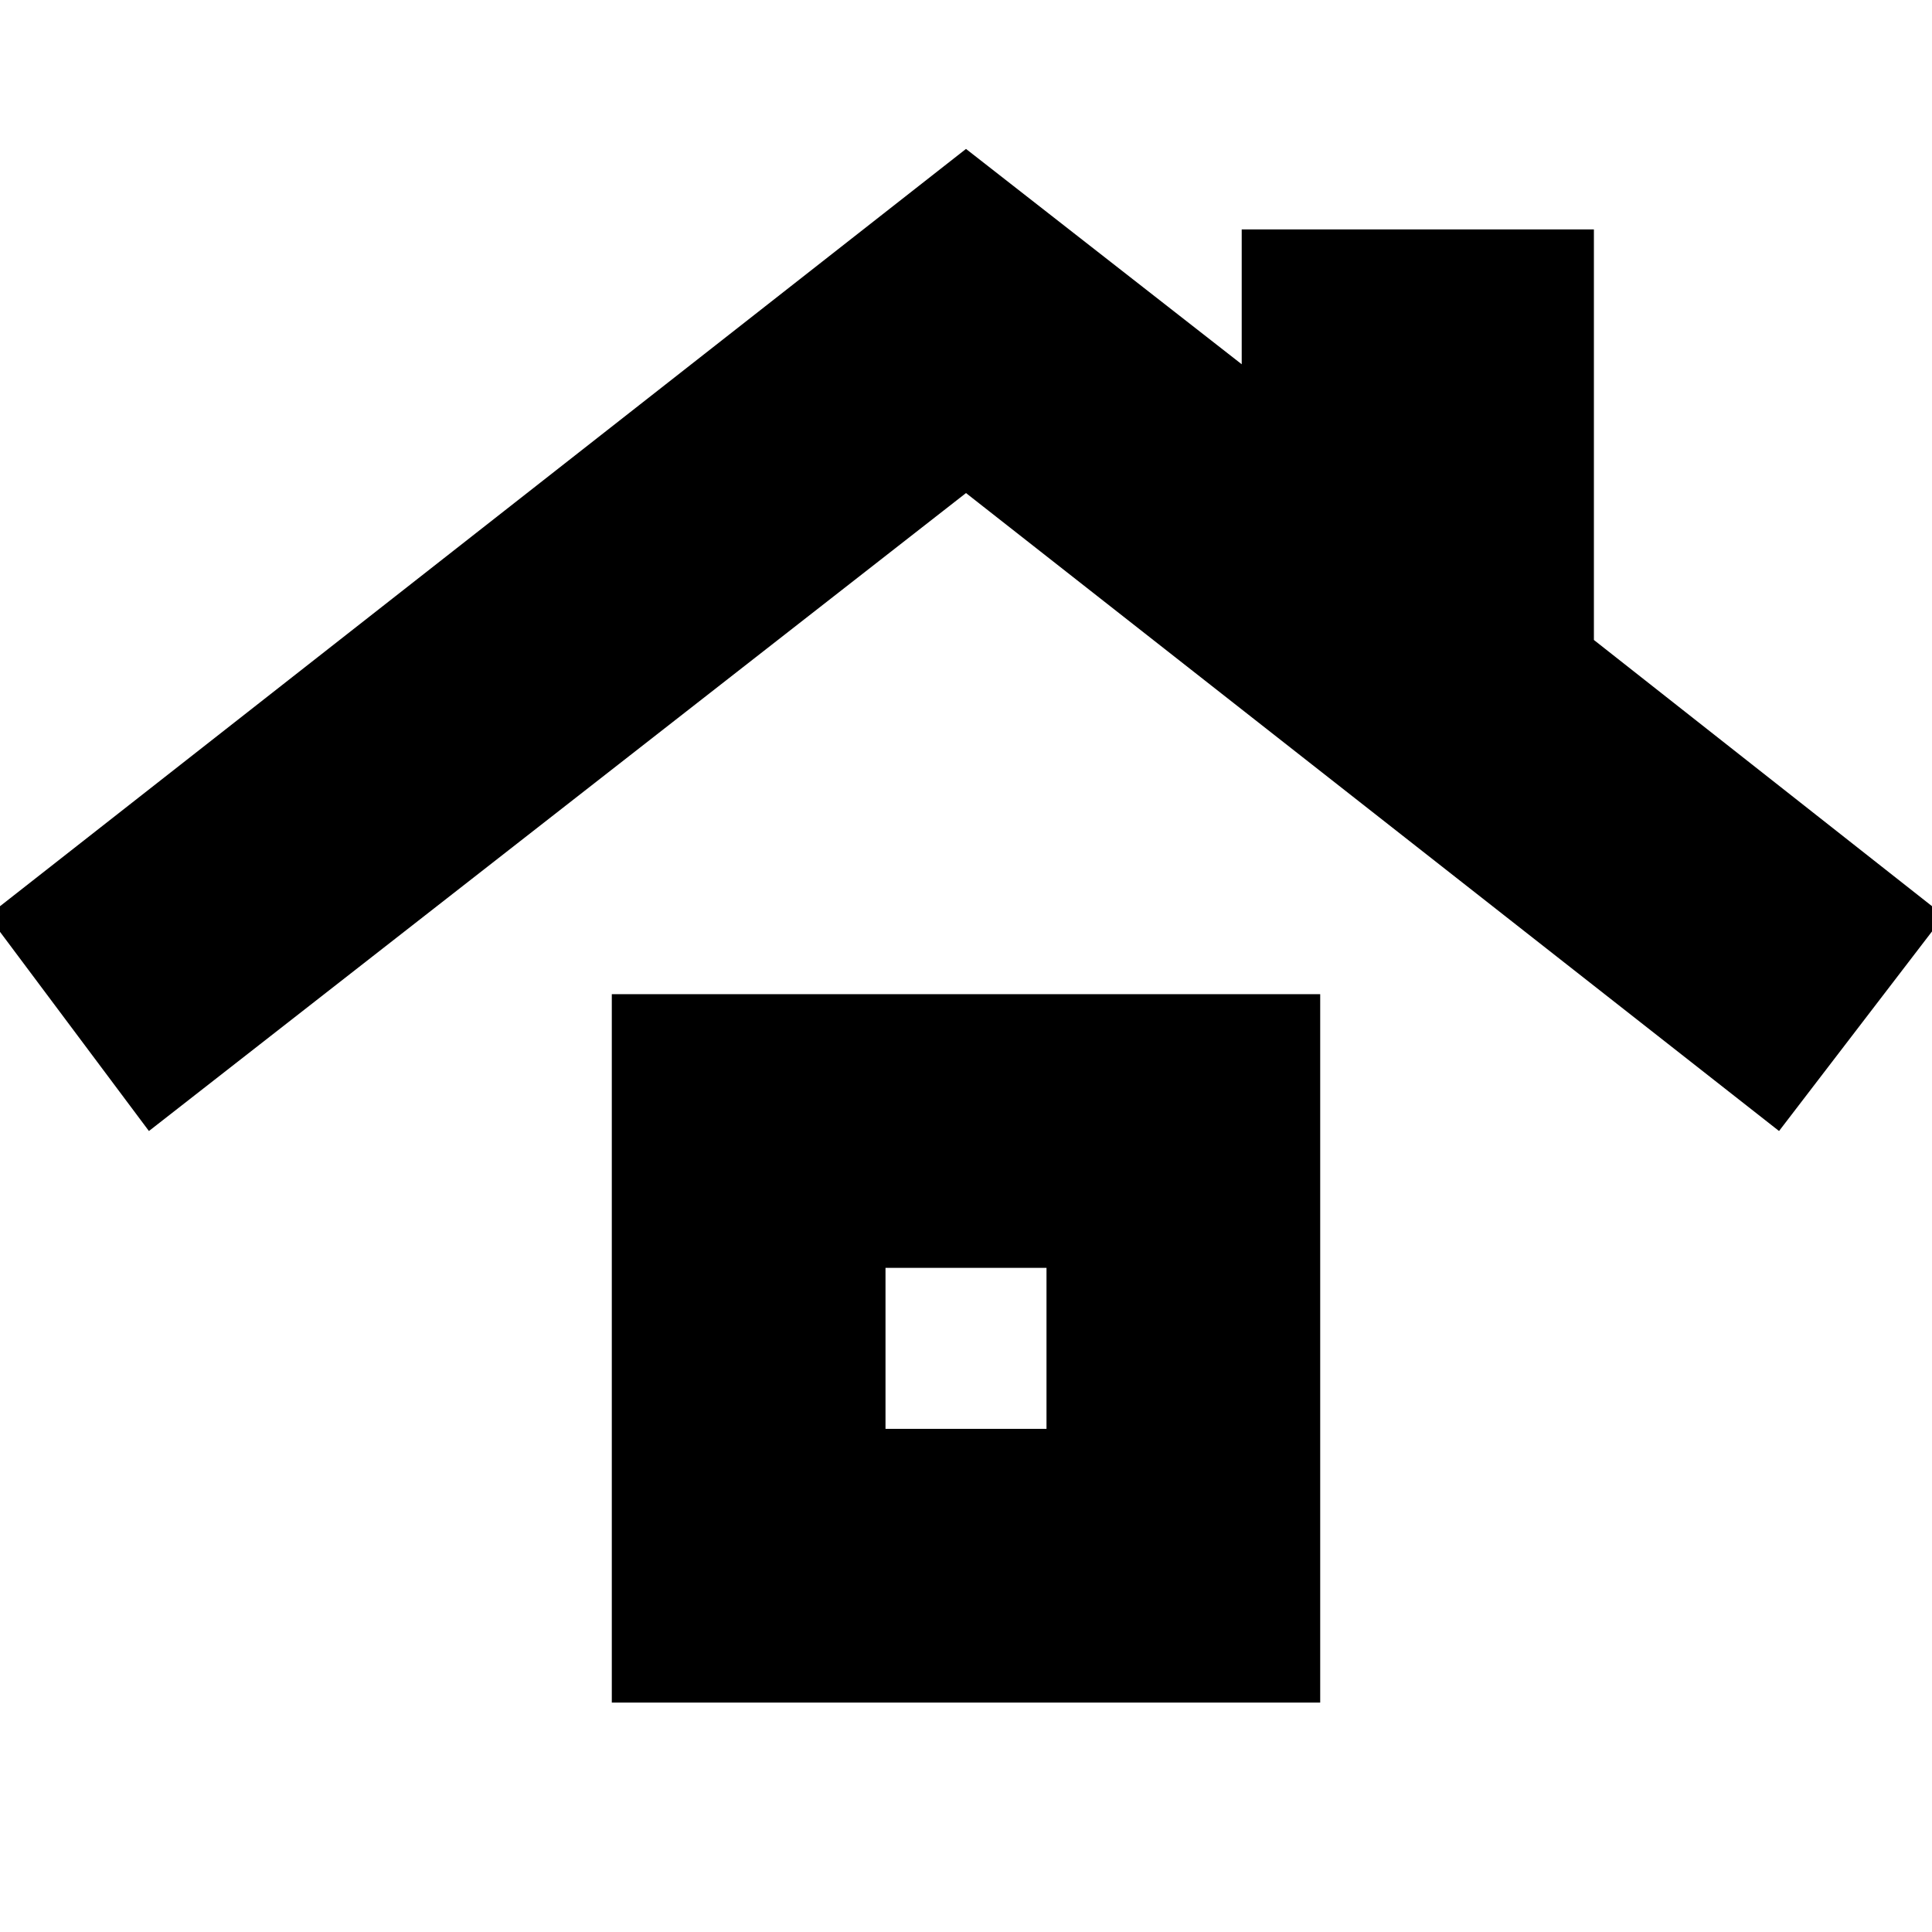 <svg xmlns="http://www.w3.org/2000/svg" height="24" viewBox="0 -960 960 960" width="24"><path d="M304-114v-352h352v352H304Zm136-136h80v-80h-80v80ZM74-398-6-505l486-381 137 107v-67h175v204l174 137-82 107-404-317L74-398Zm406 108Z"/></svg>